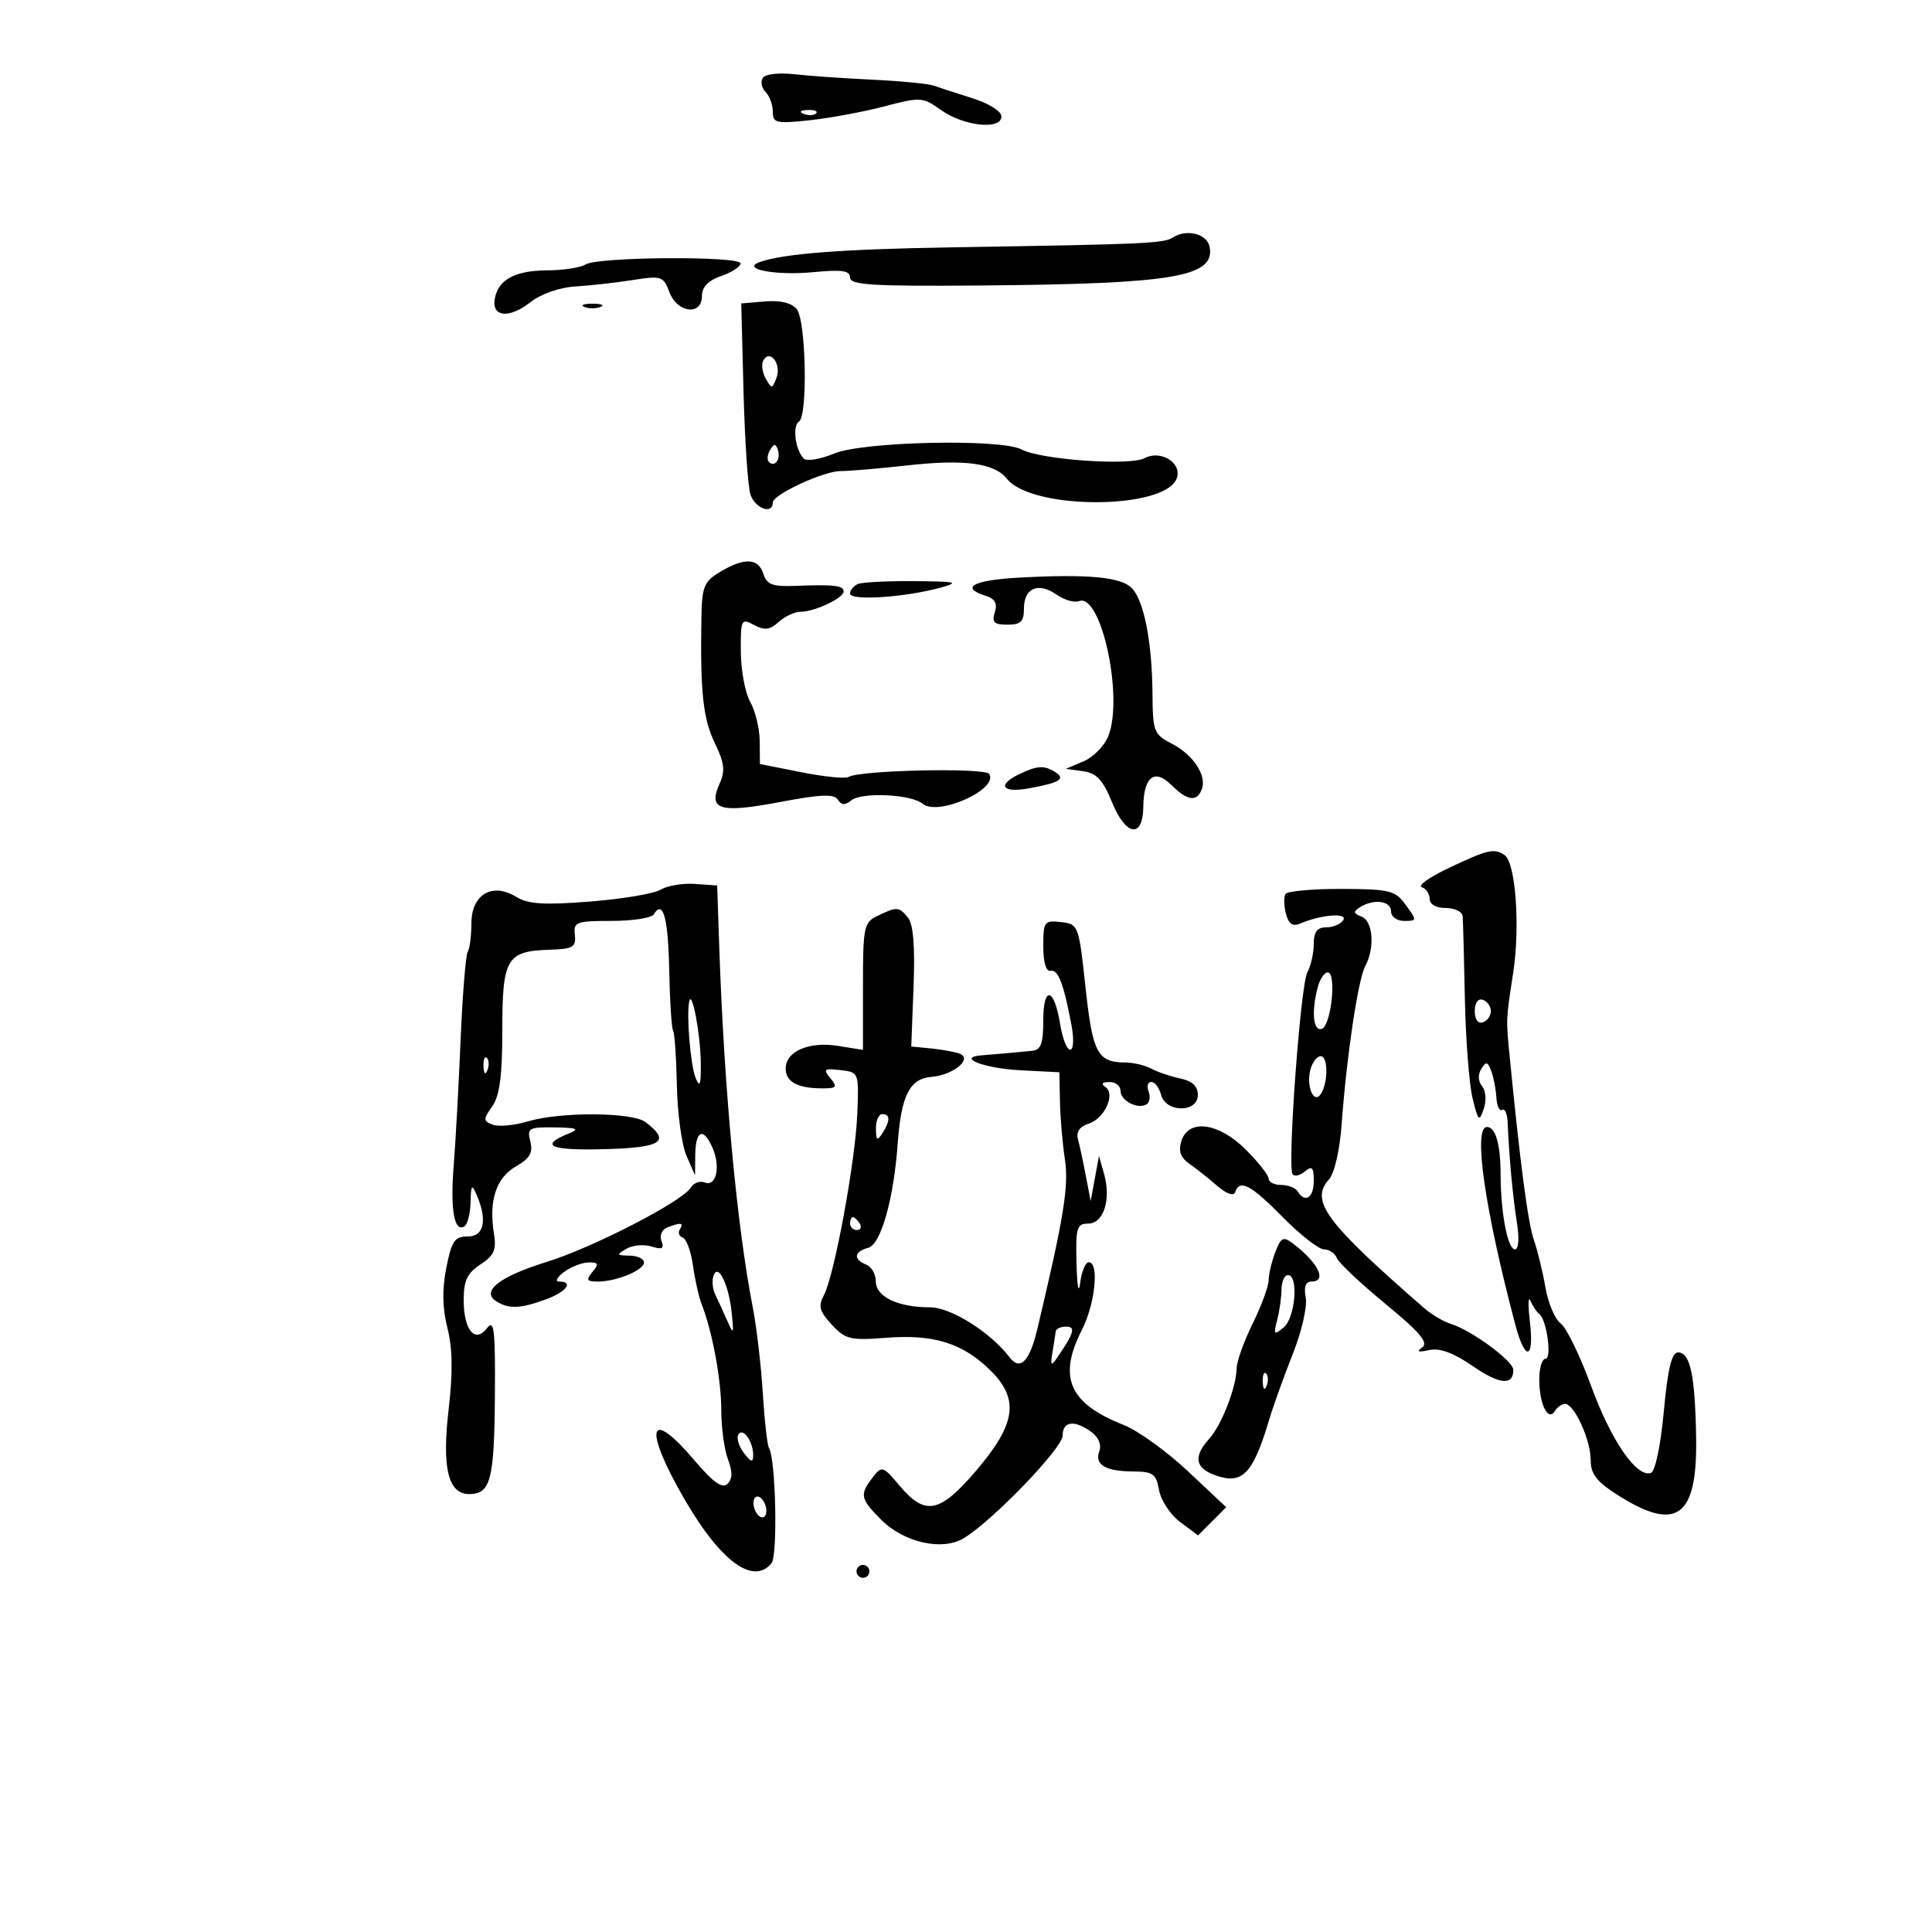 <svg xmlns="http://www.w3.org/2000/svg" width="300" height="300" viewBox="0 0 300 300" version="1.1">
	<path d="M 118.431 12.112 C 118.070 12.696, 118.275 13.675, 118.887 14.287 C 119.499 14.899, 120 16.274, 120 17.342 C 120 19.112, 120.512 19.230, 125.750 18.669 C 128.912 18.330, 134.125 17.362, 137.333 16.517 C 142.952 15.038, 143.275 15.060, 146.140 17.100 C 149.659 19.605, 155.500 20.219, 155.500 18.083 C 155.500 17.280, 153.551 16.055, 151 15.254 C 148.525 14.477, 145.825 13.597, 145 13.299 C 144.175 13.001, 139.900 12.585, 135.500 12.376 C 131.100 12.167, 125.607 11.783, 123.294 11.523 C 120.885 11.252, 118.807 11.504, 118.431 12.112 M 124.813 17.683 C 125.534 17.972, 126.397 17.936, 126.729 17.604 C 127.061 17.272, 126.471 17.036, 125.417 17.079 C 124.252 17.127, 124.015 17.364, 124.813 17.683 M 182.142 36.870 C 180.715 37.796, 177.865 37.924, 148 38.403 C 130.877 38.677, 121.727 39.373, 118 40.686 C 114.932 41.767, 120.439 42.821, 126.250 42.265 C 130.760 41.834, 132 42.015, 132 43.108 C 132 44.257, 135.531 44.471, 152.250 44.331 C 182.302 44.080, 188.718 42.997, 187.828 38.326 C 187.443 36.310, 184.261 35.495, 182.142 36.870 M 90.942 41.057 C 90.149 41.559, 87.449 41.976, 84.941 41.985 C 79.934 42.002, 77.309 43.449, 76.819 46.464 C 76.364 49.264, 79.117 49.483, 82.391 46.907 C 84.010 45.633, 86.874 44.633, 89.325 44.484 C 91.621 44.344, 95.627 43.896, 98.226 43.487 C 102.706 42.784, 103.005 42.882, 103.952 45.373 C 105.189 48.626, 109 49.061, 109 45.948 C 109 44.567, 109.981 43.554, 112 42.850 C 113.650 42.275, 115 41.399, 115 40.904 C 115 39.727, 92.821 39.868, 90.942 41.057 M 118.800 46.807 L 115.100 47.115 115.454 60.807 C 115.648 68.338, 116.128 75.513, 116.520 76.750 C 117.216 78.945, 120 79.965, 120 78.025 C 120 76.790, 128.039 73.084, 130.586 73.146 C 131.639 73.171, 136.325 72.770, 141 72.255 C 149.824 71.283, 154.415 71.909, 156.362 74.352 C 160.242 79.219, 180.842 79.180, 182.714 74.303 C 183.626 71.926, 180.259 69.791, 177.731 71.144 C 175.447 72.366, 161.618 71.386, 158.617 69.790 C 155.421 68.089, 134.002 68.555, 129.532 70.422 C 127.395 71.315, 125.265 71.665, 124.800 71.200 C 123.497 69.897, 123.010 66.112, 124.061 65.462 C 125.453 64.602, 125.161 49.777, 123.718 48 C 122.932 47.031, 121.189 46.609, 118.800 46.807 M 90.750 47.662 C 91.438 47.940, 92.563 47.940, 93.250 47.662 C 93.938 47.385, 93.375 47.158, 92 47.158 C 90.625 47.158, 90.063 47.385, 90.750 47.662 M 118.559 55.905 C 118.192 56.499, 118.336 57.775, 118.879 58.742 C 119.815 60.409, 119.902 60.406, 120.566 58.683 C 121.371 56.591, 119.627 54.176, 118.559 55.905 M 119.583 69.866 C 119.152 70.563, 119.070 71.403, 119.400 71.733 C 120.295 72.628, 121.271 71.312, 120.787 69.862 C 120.449 68.846, 120.213 68.846, 119.583 69.866 M 111.752 88.841 C 109.311 90.314, 108.993 91.116, 108.913 96 C 108.724 107.451, 109.170 111.616, 110.986 115.359 C 112.479 118.439, 112.635 119.707, 111.756 121.637 C 109.885 125.742, 111.724 126.319, 121.047 124.551 C 127.442 123.337, 129.536 123.250, 130.106 124.172 C 130.643 125.040, 131.214 125.073, 132.174 124.292 C 133.810 122.959, 141.472 123.317, 143.270 124.809 C 145.656 126.789, 155.087 122.568, 153.611 120.180 C 152.987 119.169, 133.481 119.585, 131.764 120.646 C 131.277 120.947, 127.981 120.617, 124.439 119.913 L 118 118.633 117.965 115.067 C 117.945 113.105, 117.286 110.375, 116.500 109 C 115.714 107.625, 115.055 104.122, 115.035 101.215 C 115.002 96.165, 115.093 95.979, 117.083 97.045 C 118.722 97.922, 119.539 97.823, 120.912 96.580 C 121.872 95.711, 123.388 95, 124.282 95 C 126.487 95, 131 92.877, 131 91.839 C 131 90.907, 129.486 90.737, 123.340 90.977 C 119.932 91.111, 119.060 90.766, 118.522 89.070 C 117.747 86.627, 115.544 86.553, 111.752 88.841 M 158.250 89.693 C 151.132 90.080, 149.005 91.232, 153.042 92.513 C 154.502 92.977, 154.910 93.708, 154.474 95.081 C 153.982 96.633, 154.356 97, 156.433 97 C 158.513 97, 159 96.520, 159 94.469 C 159 91.299, 161.242 90.356, 164.068 92.335 C 165.257 93.168, 166.823 93.622, 167.547 93.344 C 170.968 92.031, 174.488 108.164, 172.113 114.268 C 171.521 115.790, 169.790 117.565, 168.268 118.211 L 165.500 119.386 168.175 119.752 C 170.266 120.038, 171.250 121.094, 172.675 124.577 C 174.842 129.871, 177.481 130.237, 177.534 125.252 C 177.583 120.604, 179.292 119.292, 181.900 121.900 C 184.351 124.351, 185.845 124.566, 186.608 122.578 C 187.427 120.446, 185.314 117.213, 181.970 115.485 C 179.168 114.036, 178.998 113.596, 178.956 107.724 C 178.900 99.674, 177.624 93.195, 175.719 91.291 C 174.014 89.585, 168.875 89.115, 158.250 89.693 M 133.250 90.672 C 132.563 90.944, 132 91.621, 132 92.176 C 132 93.321, 140.511 92.765, 146 91.261 C 149.085 90.416, 148.612 90.295, 142 90.240 C 137.875 90.205, 133.938 90.400, 133.250 90.672 M 158.250 120.220 C 154.746 121.911, 155.602 123.163, 159.750 122.414 C 164.575 121.543, 165.535 120.954, 163.857 119.890 C 162.140 118.803, 161.058 118.866, 158.250 120.220 M 225.016 134.755 C 222 136.179, 220.088 137.529, 220.766 137.755 C 221.445 137.982, 222 138.804, 222 139.583 C 222 140.428, 223.010 141, 224.500 141 C 225.875 141, 227.053 141.563, 227.118 142.250 C 227.182 142.938, 227.338 148.675, 227.463 155 C 227.589 161.325, 228.125 168.300, 228.655 170.500 C 229.522 174.106, 229.693 174.274, 230.391 172.202 C 230.834 170.888, 230.726 169.375, 230.140 168.668 C 229.519 167.921, 229.465 166.865, 230.003 165.994 C 230.751 164.785, 230.997 164.829, 231.552 166.274 C 231.914 167.219, 232.276 169.076, 232.356 170.400 C 232.435 171.725, 232.838 172.600, 233.250 172.345 C 233.662 172.090, 234.045 172.921, 234.100 174.191 C 234.338 179.691, 234.900 185.802, 235.531 189.750 C 235.939 192.306, 235.822 194, 235.236 194 C 234.106 194, 233.027 188.340, 233.011 182.332 C 232.999 177.665, 232.229 175, 230.893 175 C 228.712 175, 230.542 187.741, 235.311 205.750 C 236.826 211.469, 238.258 211.151, 237.562 205.250 C 237.254 202.637, 237.294 201.175, 237.651 202 C 238.008 202.825, 238.612 203.725, 238.993 204 C 240.164 204.845, 241.027 211, 239.975 211 C 239.439 211, 239.007 212.463, 239.015 214.250 C 239.033 218.067, 240.391 220.794, 241.434 219.107 C 241.810 218.498, 242.530 218, 243.033 218 C 244.453 218, 247 223.583, 247.002 226.700 C 247.003 228.916, 247.912 230.074, 251.357 232.250 C 260.339 237.925, 263.559 235.556, 263.375 223.407 C 263.227 213.640, 262.469 210, 260.585 210 C 259.578 210, 258.979 212.464, 258.354 219.171 C 257.854 224.541, 257.019 228.501, 256.340 228.724 C 254.124 229.455, 250.135 223.637, 247.057 215.189 C 245.355 210.516, 243.236 206.162, 242.348 205.512 C 241.460 204.863, 240.392 202.345, 239.974 199.916 C 239.556 197.487, 238.744 194.150, 238.169 192.500 C 237.263 189.899, 236.042 180.622, 234.417 164 C 233.845 158.141, 233.828 158.535, 234.973 151 C 236.071 143.778, 235.335 133.899, 233.615 132.765 C 231.980 131.688, 231.065 131.900, 225.016 134.755 M 102.584 138.147 C 101.530 138.773, 96.580 139.605, 91.584 139.996 C 84.423 140.557, 81.998 140.399, 80.126 139.249 C 76.429 136.979, 73.200 138.898, 73.200 143.367 C 73.200 145.292, 72.943 147.283, 72.629 147.791 C 72.315 148.300, 71.814 154.517, 71.516 161.608 C 71.217 168.699, 70.736 177.452, 70.445 181.059 C 69.901 187.816, 70.536 191.405, 72.105 190.435 C 72.597 190.131, 73.032 188.446, 73.070 186.691 C 73.130 184.001, 73.276 183.814, 74 185.500 C 75.710 189.479, 75.180 192, 72.633 192 C 70.598 192, 70.129 192.686, 69.302 196.870 C 68.639 200.224, 68.693 203.133, 69.477 206.219 C 70.276 209.366, 70.331 213.133, 69.661 218.881 C 68.604 227.958, 69.589 232, 72.856 232 C 76.163 232, 76.746 229.809, 76.846 217 C 76.928 206.517, 76.733 204.777, 75.637 206.215 C 73.762 208.677, 72 206.549, 72 201.823 C 72 198.859, 72.560 197.679, 74.601 196.342 C 76.729 194.947, 77.111 194.072, 76.699 191.533 C 75.874 186.446, 77.037 182.886, 80.099 181.129 C 82.273 179.881, 82.786 178.997, 82.349 177.256 C 81.825 175.167, 82.105 175.005, 86.142 175.063 C 89.621 175.114, 90.067 175.302, 88.352 175.993 C 83.657 177.888, 85.382 178.665, 93.792 178.445 C 102.773 178.210, 104.213 177.275, 100.254 174.250 C 98.205 172.685, 87.017 172.615, 81.941 174.136 C 79.856 174.760, 77.413 174.989, 76.513 174.643 C 75.021 174.071, 75.015 173.817, 76.438 171.785 C 77.592 170.137, 78 167.034, 78 159.900 C 78 148.813, 78.668 147.682, 85.341 147.475 C 88.983 147.361, 89.470 147.075, 89.262 145.173 C 89.041 143.160, 89.460 143, 94.953 143 C 98.214 143, 101.165 142.543, 101.510 141.984 C 102.962 139.634, 103.754 142.485, 103.915 150.645 C 104.009 155.421, 104.281 159.645, 104.519 160.031 C 104.757 160.416, 105.020 164.252, 105.104 168.554 C 105.187 172.857, 105.855 177.755, 106.588 179.438 L 107.922 182.500 107.961 179.250 C 108.006 175.480, 109.254 175.016, 110.650 178.250 C 111.923 181.200, 111.223 184.300, 109.439 183.615 C 108.677 183.322, 107.703 183.676, 107.276 184.400 C 106.020 186.532, 92.032 193.746, 84.861 195.961 C 77.573 198.212, 74.626 200.518, 77.064 202.061 C 78.999 203.285, 80.735 203.225, 84.679 201.799 C 87.932 200.623, 89.167 199, 86.809 199 C 86.154 199, 86.491 198.339, 87.559 197.532 C 88.626 196.724, 90.343 196.049, 91.372 196.032 C 92.924 196.005, 93.032 196.257, 92 197.500 C 90.962 198.751, 91.097 199, 92.812 199 C 95.738 199, 100 197.236, 100 196.025 C 100 195.461, 98.987 194.986, 97.750 194.970 C 95.724 194.942, 95.676 194.837, 97.270 193.909 C 98.244 193.342, 99.999 193.182, 101.171 193.554 C 102.825 194.079, 103.171 193.887, 102.714 192.698 C 102.377 191.820, 102.775 190.917, 103.645 190.583 C 105.755 189.773, 106.209 189.852, 105.553 190.915 C 105.242 191.418, 105.451 191.984, 106.017 192.172 C 106.584 192.361, 107.297 194.312, 107.603 196.508 C 107.909 198.704, 108.513 201.400, 108.946 202.500 C 110.606 206.720, 112 214.229, 112 218.949 C 112 221.656, 112.467 225.097, 113.037 226.598 C 113.773 228.534, 113.752 229.641, 112.963 230.413 C 112.157 231.202, 110.746 230.197, 107.822 226.750 C 101.313 219.078, 99.898 221.069, 105.068 230.626 C 111.134 241.837, 116.727 246.443, 119.793 242.750 C 120.789 241.550, 120.467 226.565, 119.408 224.852 C 119.142 224.421, 118.708 220.565, 118.443 216.284 C 118.179 212.003, 117.479 206.025, 116.889 203 C 114.416 190.325, 112.423 168.885, 111.684 147 L 111.363 137.500 107.931 137.255 C 106.044 137.120, 103.638 137.521, 102.584 138.147 M 199.607 138.826 C 199.326 139.281, 199.359 140.656, 199.680 141.883 C 200.096 143.474, 200.726 143.913, 201.881 143.415 C 205.103 142.026, 209.316 141.680, 208.583 142.866 C 208.197 143.490, 207.009 144, 205.941 144 C 204.524 144, 204 144.693, 204 146.566 C 204 147.977, 203.551 149.971, 203.001 150.997 C 201.944 152.973, 199.889 180.938, 200.701 182.299 C 200.964 182.738, 201.813 182.570, 202.589 181.926 C 203.743 180.969, 204 181.233, 204 183.378 C 204 186.005, 202.659 186.876, 201.500 185 C 201.160 184.450, 200.009 184, 198.941 184 C 197.873 184, 197 183.565, 197 183.033 C 197 182.502, 195.410 180.477, 193.467 178.533 C 189.235 174.301, 184.558 173.667, 183.445 177.174 C 182.956 178.712, 183.302 179.731, 184.627 180.660 C 185.657 181.382, 187.608 182.930, 188.962 184.100 C 190.457 185.391, 191.570 185.789, 191.796 185.113 C 192.483 183.051, 194.244 183.976, 199.189 189 C 201.896 191.750, 204.775 194, 205.587 194 C 206.399 194, 207.294 194.602, 207.576 195.337 C 207.858 196.073, 211.260 199.283, 215.136 202.472 C 220.493 206.879, 221.861 208.497, 220.841 209.221 C 219.894 209.894, 220.205 210.017, 221.899 209.641 C 223.547 209.276, 225.663 210.048, 228.658 212.108 C 232.857 214.998, 235.024 215.197, 234.979 212.691 C 234.954 211.323, 228.535 206.589, 225.369 205.604 C 224.197 205.239, 222.348 204.166, 221.260 203.220 C 205.812 189.782, 203.364 186.480, 206.367 183.132 C 207.221 182.181, 208.042 178.581, 208.337 174.500 C 209.098 163.991, 210.876 152.101, 212.001 149.997 C 213.518 147.164, 213.201 143.014, 211.416 142.329 C 210.141 141.840, 210.092 141.557, 211.166 140.876 C 213.302 139.522, 216 139.870, 216 141.500 C 216 142.345, 216.894 143, 218.047 143 C 220.041 143, 220.048 142.937, 218.297 140.531 C 216.643 138.259, 215.848 138.060, 208.309 138.031 C 203.804 138.014, 199.888 138.372, 199.607 138.826 M 136.250 142.220 C 134.142 143.237, 134 143.929, 134 153.165 L 134 163.024 130.133 162.405 C 125.614 161.683, 122 163.248, 122 165.928 C 122 167.991, 123.873 169, 127.704 169 C 129.910 169, 130.071 168.791, 128.929 167.415 C 127.774 166.023, 127.964 165.871, 130.497 166.165 C 133.375 166.499, 133.379 166.510, 133.117 173 C 132.819 180.401, 129.548 198.107, 127.917 201.156 C 127.028 202.817, 127.256 203.648, 129.164 205.700 C 131.287 207.981, 132.057 208.167, 137.600 207.732 C 144.964 207.155, 149.441 208.543, 153.724 212.730 C 158.327 217.230, 157.798 221.077, 151.571 228.365 C 145.938 234.959, 143.683 235.416, 139.742 230.759 C 137.068 227.598, 136.940 227.558, 135.492 229.441 C 133.447 232.101, 133.577 232.731, 136.850 236.003 C 140.391 239.544, 146.337 240.865, 149.660 238.849 C 154.139 236.131, 165 224.863, 165 222.933 C 165 220.675, 166.847 220.436, 169.471 222.355 C 170.586 223.170, 171.078 224.354, 170.706 225.323 C 169.901 227.421, 171.657 228.474, 175.981 228.488 C 179.030 228.499, 179.526 228.859, 179.981 231.394 C 180.266 232.986, 181.744 235.217, 183.265 236.351 L 186.031 238.414 188.218 236.226 L 190.406 234.038 184.453 228.444 C 181.179 225.368, 176.700 222.141, 174.500 221.273 C 166.005 217.923, 164.231 213.892, 168 206.500 C 170.064 202.452, 170.717 196, 169.063 196 C 168.548 196, 167.945 197.463, 167.723 199.250 C 167.501 201.044, 167.248 199.701, 167.160 196.250 C 167.016 190.633, 167.201 190, 168.981 190 C 171.374 190, 172.567 186.229, 171.433 182.250 L 170.649 179.500 170.004 183 L 169.359 186.500 168.592 182.500 C 168.171 180.300, 167.621 177.749, 167.371 176.831 C 167.081 175.767, 167.681 174.919, 169.023 174.493 C 171.530 173.697, 173.279 169.847, 171.624 168.765 C 170.917 168.303, 171.149 168.025, 172.250 168.015 C 173.213 168.007, 174 168.627, 174 169.393 C 174 170.933, 176.686 172.312, 178.047 171.471 C 178.523 171.177, 178.659 170.275, 178.349 169.468 C 178.040 168.661, 178.232 168, 178.776 168 C 179.321 168, 180.002 168.900, 180.290 170 C 181.023 172.803, 186 172.820, 186 170.019 C 186 168.665, 185.130 167.855, 183.250 167.459 C 181.738 167.140, 179.719 166.456, 178.764 165.940 C 177.809 165.423, 176.009 164.993, 174.764 164.985 C 170.407 164.955, 169.662 163.554, 168.559 153.323 C 167.516 143.650, 167.458 143.495, 164.750 143.184 C 162.149 142.884, 162 143.087, 162 146.934 C 162 149.450, 162.433 150.905, 163.137 150.750 C 164.309 150.492, 165.175 152.755, 166.390 159.250 C 166.785 161.368, 166.691 163, 166.173 163 C 165.668 163, 164.972 161.226, 164.625 159.057 C 163.713 153.350, 162 152.948, 162 158.441 C 162 162.051, 161.636 163.036, 160.250 163.171 C 156.549 163.533, 154.430 163.722, 152.550 163.858 C 148.329 164.165, 152.756 165.903, 158.500 166.195 L 164.500 166.500 164.587 171 C 164.635 173.475, 164.981 177.525, 165.354 180 C 165.987 184.188, 165.204 189.013, 161.076 206.372 C 159.872 211.436, 158.408 212.918, 156.754 210.747 C 153.803 206.873, 147.641 203, 144.428 203 C 139.437 203, 136 201.366, 136 198.993 C 136 197.862, 135.325 196.678, 134.500 196.362 C 132.464 195.580, 132.610 194.335, 134.806 193.761 C 136.790 193.242, 138.771 186.233, 139.402 177.500 C 139.936 170.106, 141.257 167.498, 144.610 167.220 C 148.097 166.932, 151.158 164.351, 148.928 163.580 C 148.142 163.308, 146.150 162.954, 144.500 162.793 L 141.500 162.500 141.854 153.228 C 142.095 146.905, 141.818 143.486, 140.982 142.478 C 139.567 140.773, 139.284 140.757, 136.250 142.220 M 204.630 153.250 C 203.605 157.077, 203.902 160.199, 205.250 159.756 C 206.703 159.278, 207.576 151, 206.174 151 C 205.657 151, 204.962 152.012, 204.630 153.250 M 107.026 155.500 C 106.568 157.667, 107.215 165.397, 108.021 167.390 C 108.670 168.998, 108.860 168.429, 108.818 165 C 108.764 160.573, 107.438 153.545, 107.026 155.500 M 229 157 C 229 158.289, 229.506 158.998, 230.250 158.750 C 230.938 158.521, 231.500 157.733, 231.500 157 C 231.500 156.267, 230.938 155.479, 230.250 155.250 C 229.506 155.002, 229 155.711, 229 157 M 75.079 165.583 C 75.127 166.748, 75.364 166.985, 75.683 166.188 C 75.972 165.466, 75.936 164.603, 75.604 164.271 C 75.272 163.939, 75.036 164.529, 75.079 165.583 M 203.545 165.859 C 202.717 168.466, 203.978 171.641, 205.124 169.834 C 206.266 168.032, 206.227 164, 205.067 164 C 204.554 164, 203.869 164.837, 203.545 165.859 M 136.015 175.250 C 136.028 177.069, 136.216 177.213, 137 176 C 138.253 174.061, 138.253 173, 137 173 C 136.450 173, 136.007 174.012, 136.015 175.250 M 132 190 C 132 190.550, 132.477 191, 133.059 191 C 133.641 191, 133.840 190.550, 133.500 190 C 133.160 189.450, 132.684 189, 132.441 189 C 132.198 189, 132 189.450, 132 190 M 198.017 194.456 C 197.457 195.927, 196.996 197.888, 196.991 198.815 C 196.986 199.742, 195.875 202.750, 194.522 205.500 C 193.169 208.250, 192.048 211.368, 192.031 212.429 C 191.983 215.401, 189.696 221.283, 187.750 223.439 C 185.327 226.123, 185.562 227.883, 188.491 228.997 C 192.859 230.657, 194.523 229.008, 197.061 220.500 C 197.718 218.300, 199.374 213.685, 200.743 210.243 C 202.117 206.788, 203.017 202.871, 202.754 201.493 C 202.435 199.823, 202.727 199, 203.639 199 C 206.135 199, 204.712 196.073, 200.767 193.092 C 199.252 191.948, 198.905 192.121, 198.017 194.456 M 110.789 198.108 C 110.529 198.874, 110.649 200.175, 111.055 201 C 111.462 201.825, 112.288 203.625, 112.891 205 C 113.912 207.326, 113.963 207.249, 113.623 203.892 C 113.174 199.455, 111.495 196.028, 110.789 198.108 M 198.986 200.250 C 198.979 201.488, 198.676 203.625, 198.313 205 C 197.721 207.245, 197.824 207.360, 199.327 206.128 C 201.132 204.647, 201.683 198, 200 198 C 199.450 198, 198.994 199.012, 198.986 200.250 M 163.926 206.750 C 163.885 207.162, 163.659 208.625, 163.423 210 C 163.087 211.958, 163.219 212.175, 164.031 211 C 166.788 207.008, 167.092 206, 165.535 206 C 164.691 206, 163.967 206.338, 163.926 206.750 M 196.079 214.583 C 196.127 215.748, 196.364 215.985, 196.683 215.188 C 196.972 214.466, 196.936 213.603, 196.604 213.271 C 196.272 212.939, 196.036 213.529, 196.079 214.583 M 114.657 222.746 C 114.331 223.274, 114.710 224.559, 115.500 225.603 C 116.605 227.062, 116.940 227.154, 116.953 226 C 116.976 223.864, 115.372 221.590, 114.657 222.746 M 117 233.382 C 117 234.207, 117.450 235.160, 118 235.500 C 118.550 235.840, 119 235.443, 119 234.618 C 119 233.793, 118.550 232.840, 118 232.500 C 117.450 232.160, 117 232.557, 117 233.382 M 133 244 C 133 244.550, 133.450 245, 134 245 C 134.550 245, 135 244.550, 135 244 C 135 243.450, 134.550 243, 134 243 C 133.450 243, 133 243.450, 133 244" stroke="none" fill="black" fill-rule="evenodd"/>
</svg>